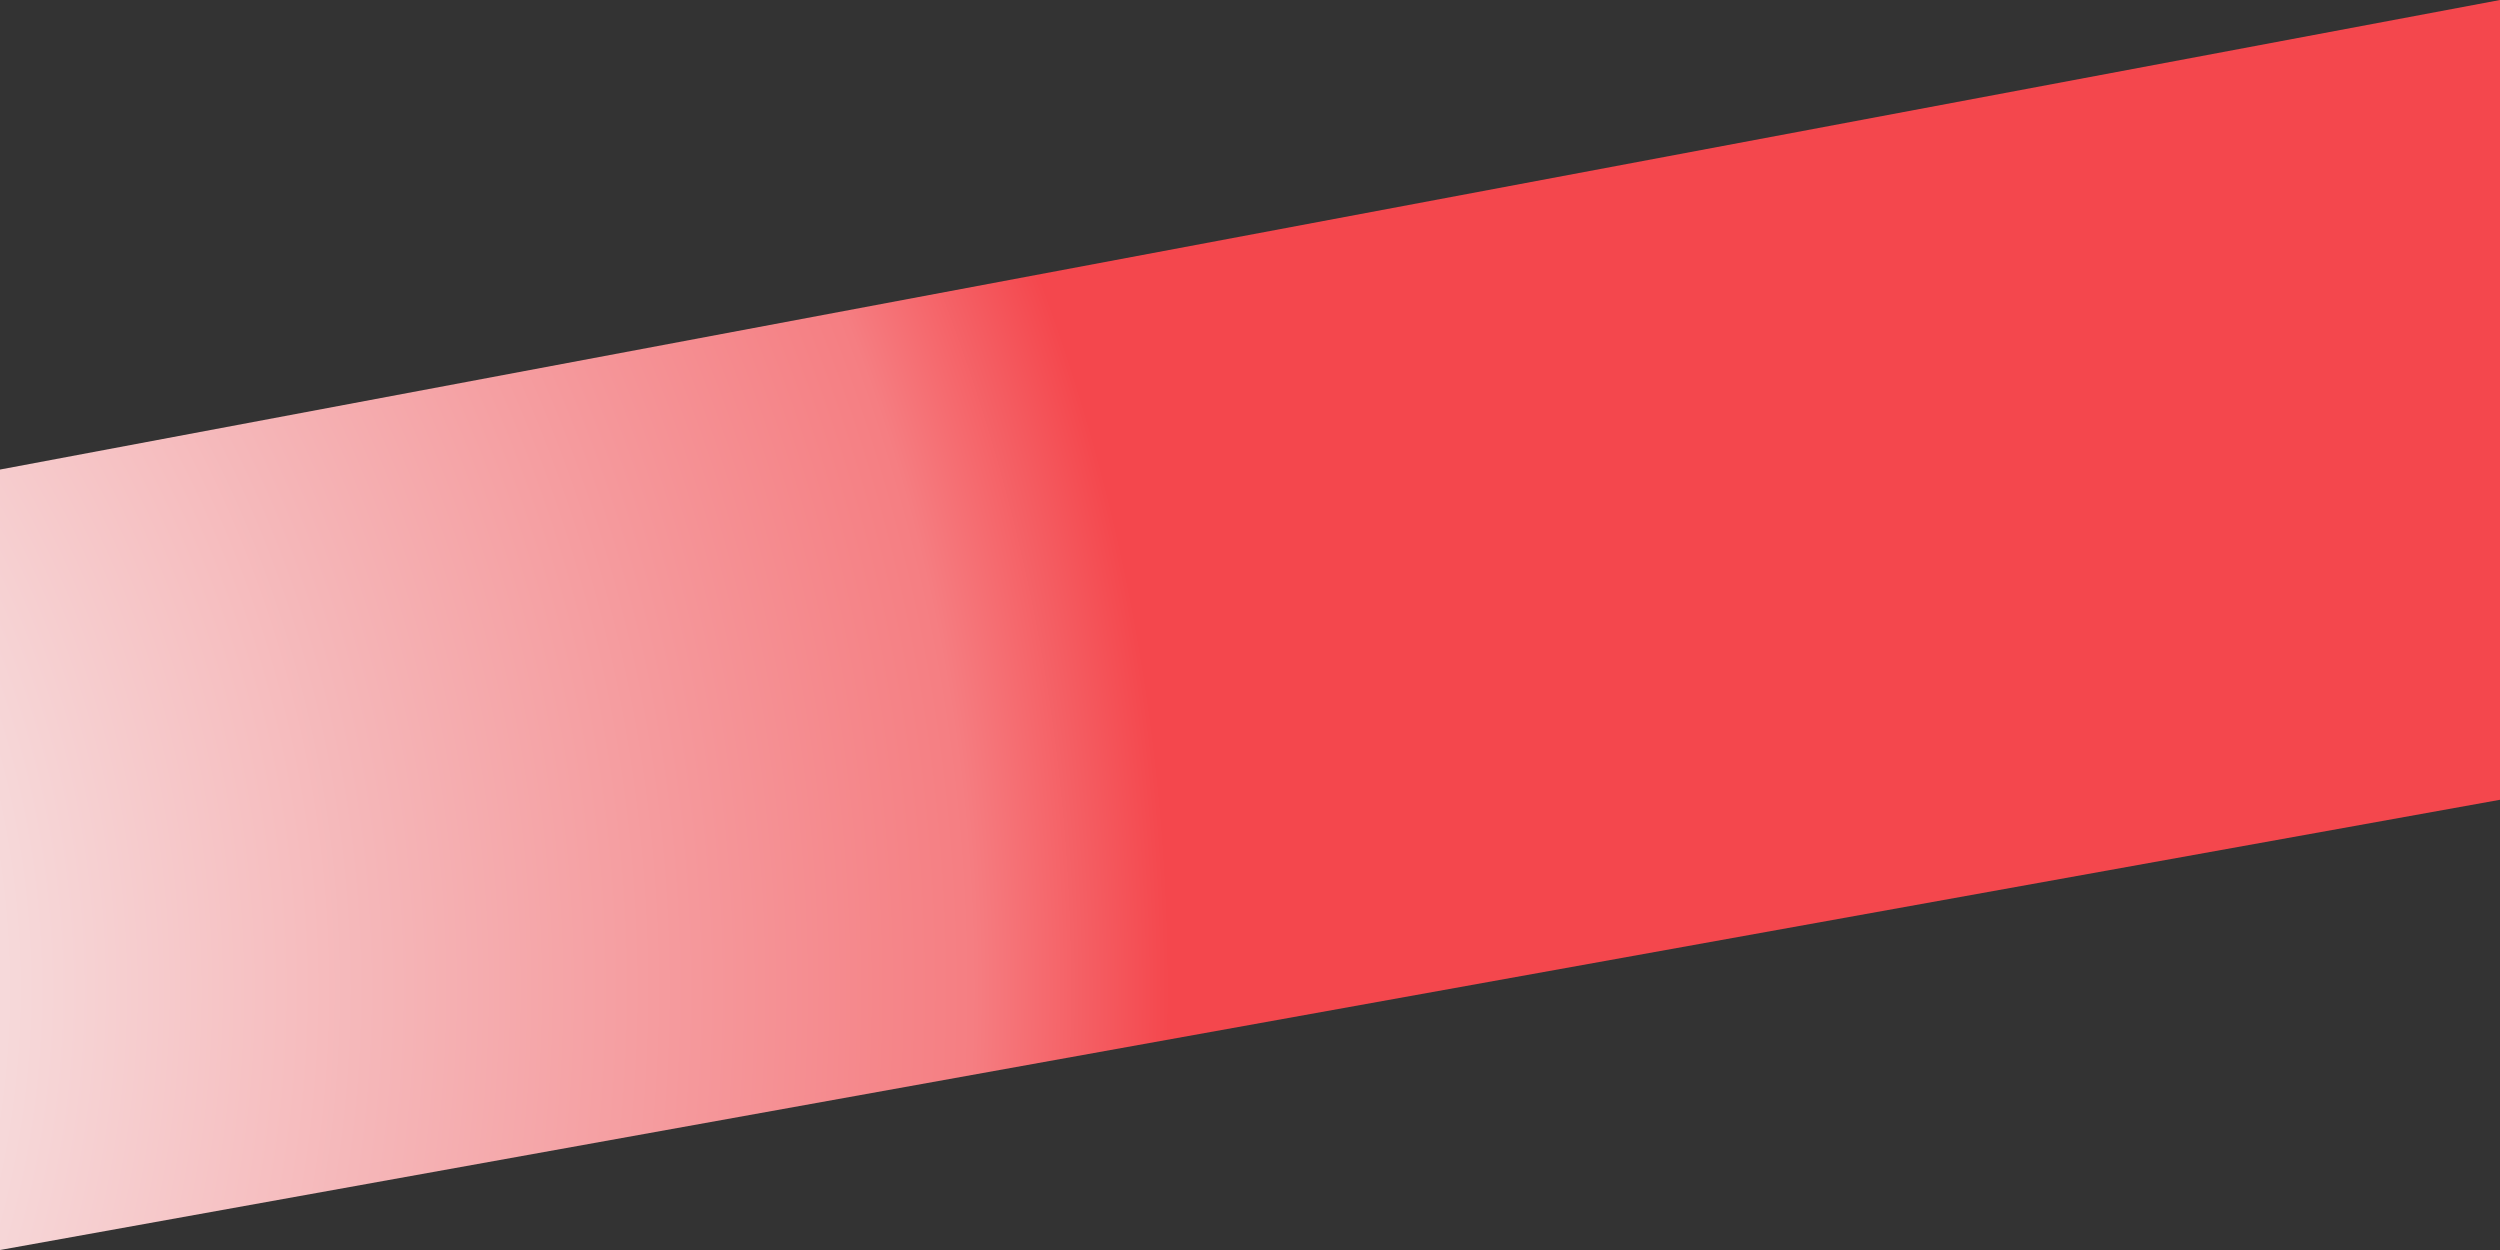 <?xml version="1.0" encoding="UTF-8" standalone="no"?>
<svg width="1316px" height="658px" viewBox="0 0 1316 658" version="1.1" xmlns="http://www.w3.org/2000/svg" xmlns:xlink="http://www.w3.org/1999/xlink">
    <rect x="0" y="0" width="1316" height="658" fill="#333333" stroke="none"/>
    <!-- Generator: Sketch 47.1 (45422) - http://www.bohemiancoding.com/sketch -->
    <title>triangle</title>
    <desc>Created with Sketch.</desc>
    <defs>
        <radialGradient cx="-34.807%" cy="80.544%" fx="-34.807%" fy="80.544%" r="163.325%" gradientTransform="translate(-0.348,0.805),scale(0.5,1),rotate(-10.229),translate(0.348,-0.805)" id="radialGradient-1">
            <stop stop-color="#F4474D" offset="0%"></stop>
            <stop stop-color="#F6F6F6" offset="27.372%"></stop>
            <stop stop-color="#F57E82" offset="90.303%"></stop>
            <stop stop-color="#F4474D" offset="100%"></stop>
        </radialGradient>
    </defs>
    <g id="Page-1" stroke="none" stroke-width="1" fill="none" fill-rule="evenodd">
        <polygon id="triangle" fill="url(#radialGradient-1)" points="0 247.172 1316 0 1316 421 0 658"></polygon>
    </g>
</svg>